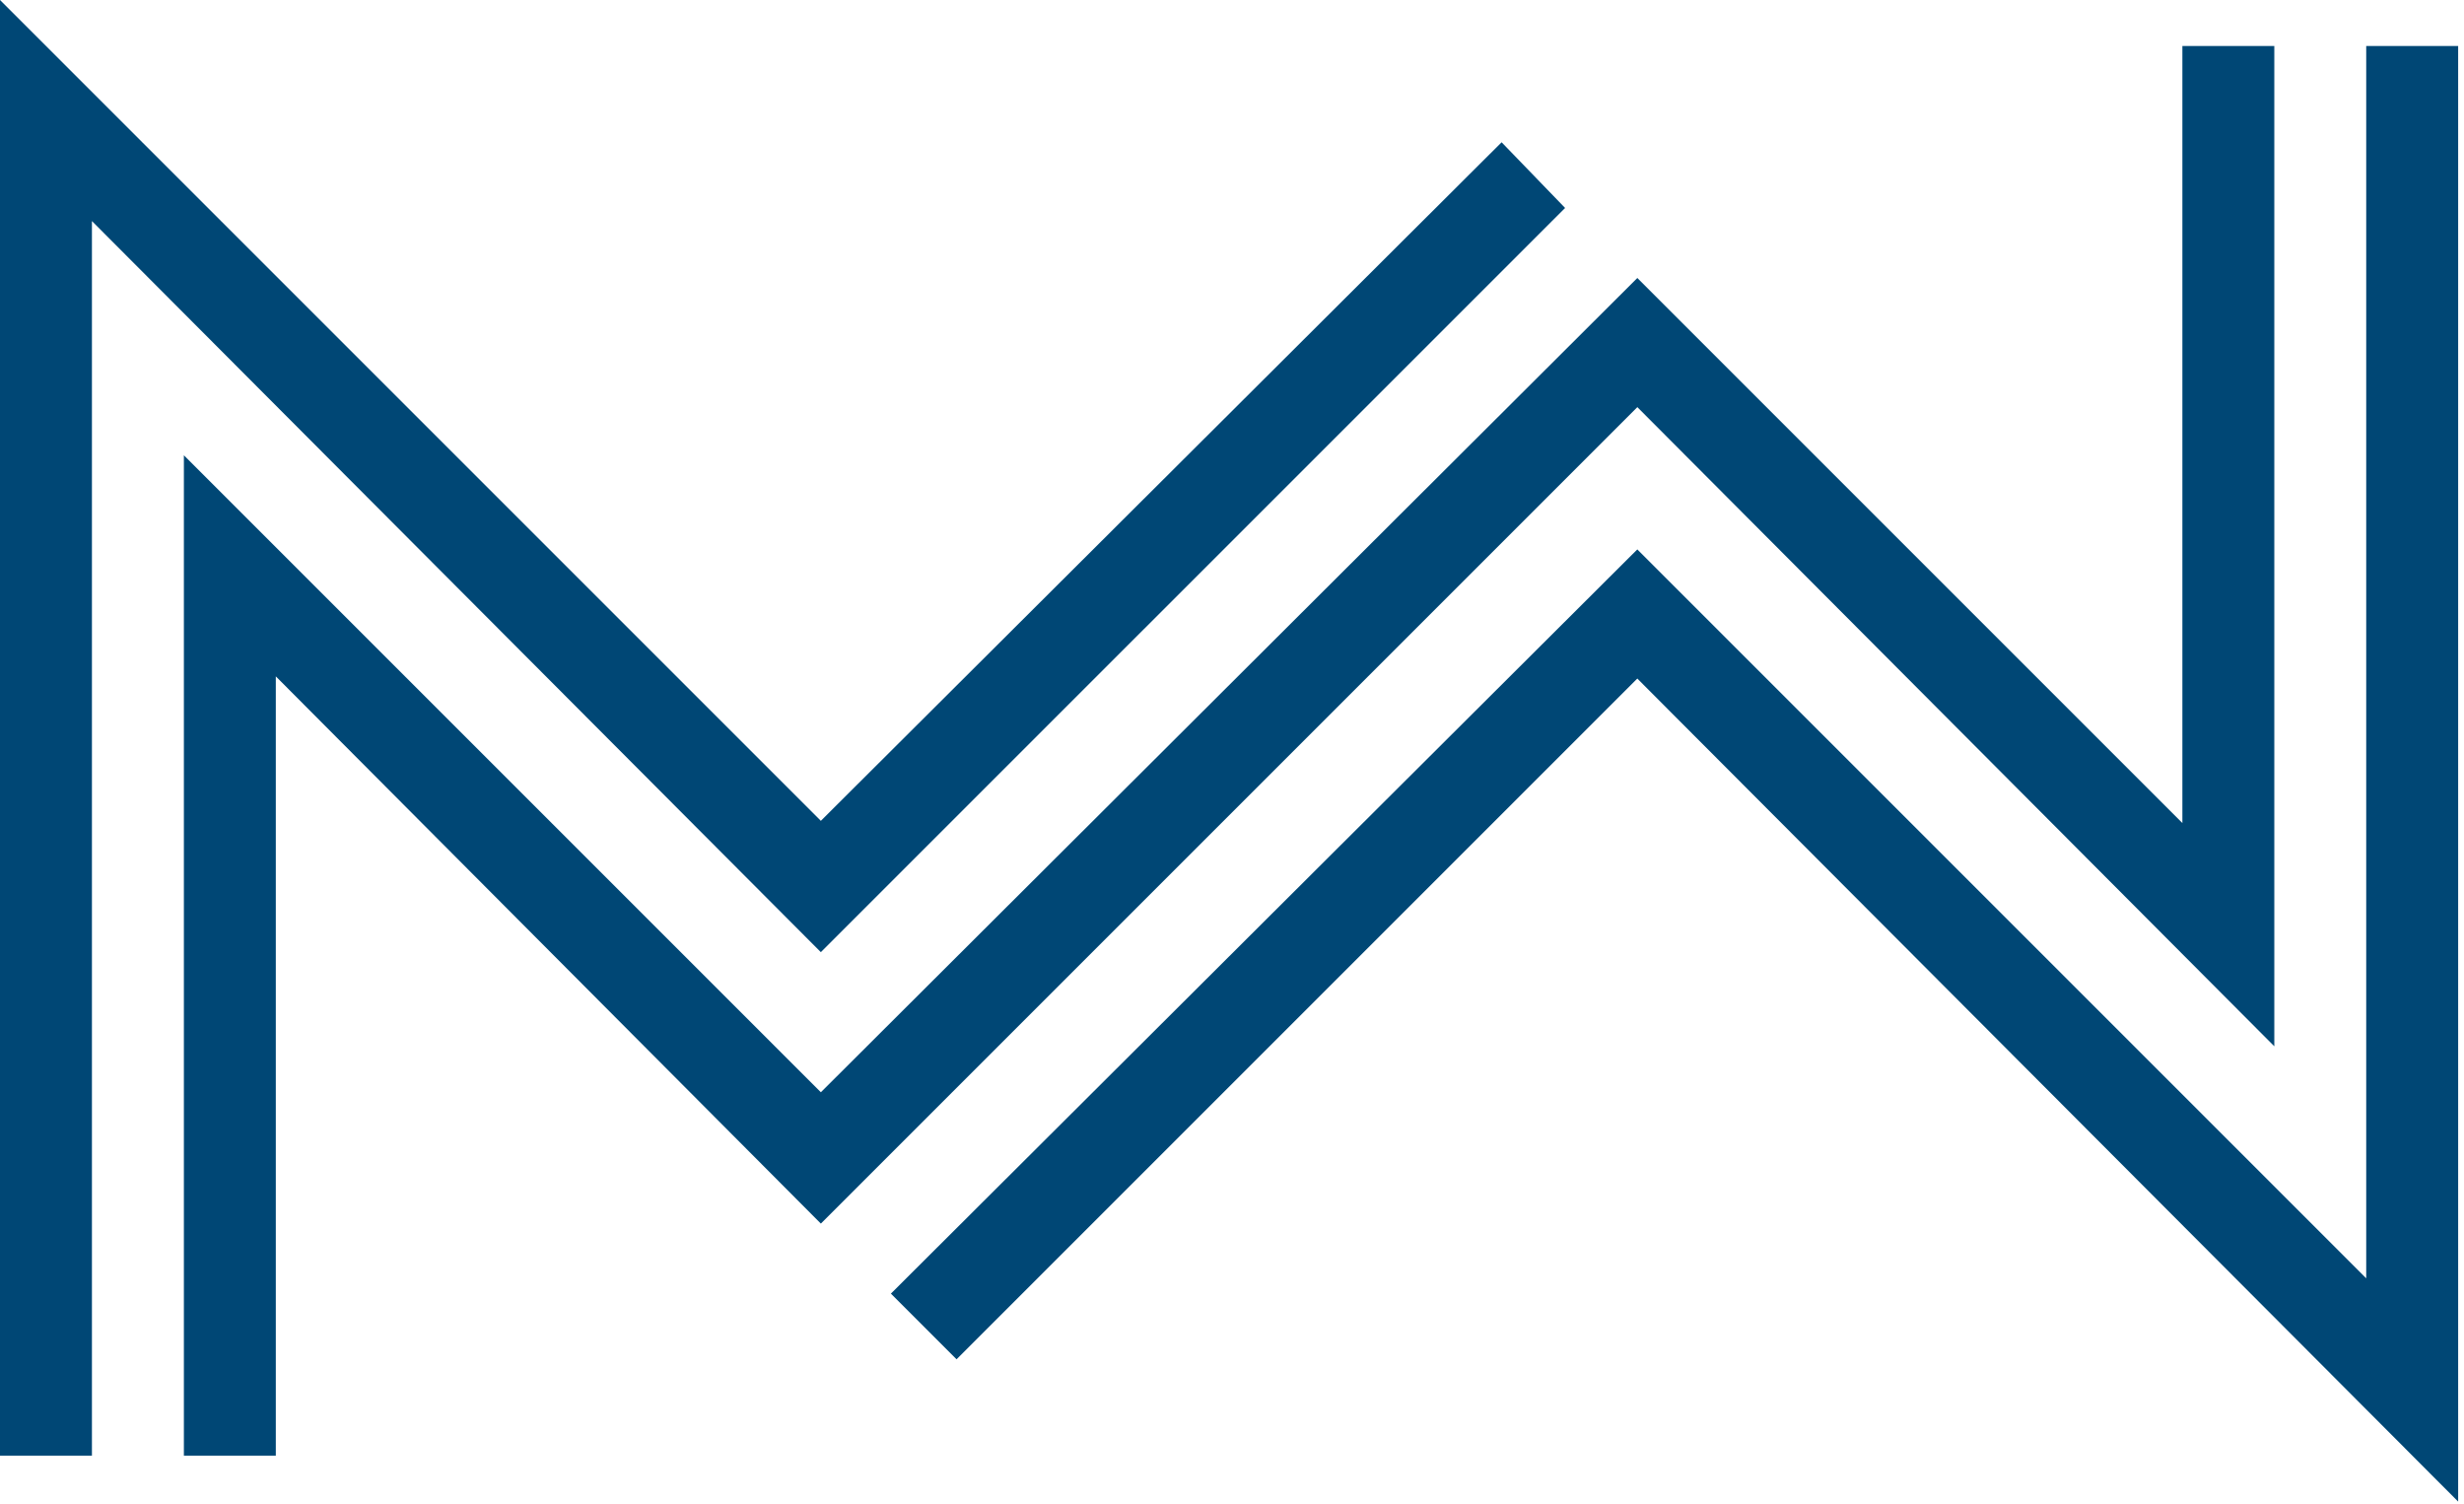 <svg width="421" height="257" viewBox="0 0 421 257" fill="none" xmlns="http://www.w3.org/2000/svg">
<path d="M15.708 248.711H0V0L140.25 140.25L256.565 24.31L267.411 35.53L140.25 162.69L15.708 37.774V248.711Z" fill="#004775"/>
<path d="M420.001 256.565L279.751 115.941L163.437 232.255L152.217 221.035L279.751 93.875L404.293 218.417V7.854H420.001V256.565Z" fill="#004775"/>
<path d="M47.126 248.711H31.418V77.793L140.252 186.627L279.755 47.499L372.881 140.625V7.854H388.589V178.773L279.755 69.565L140.252 209.067L47.126 115.567V248.711Z" fill="#004775"/>
</svg>
